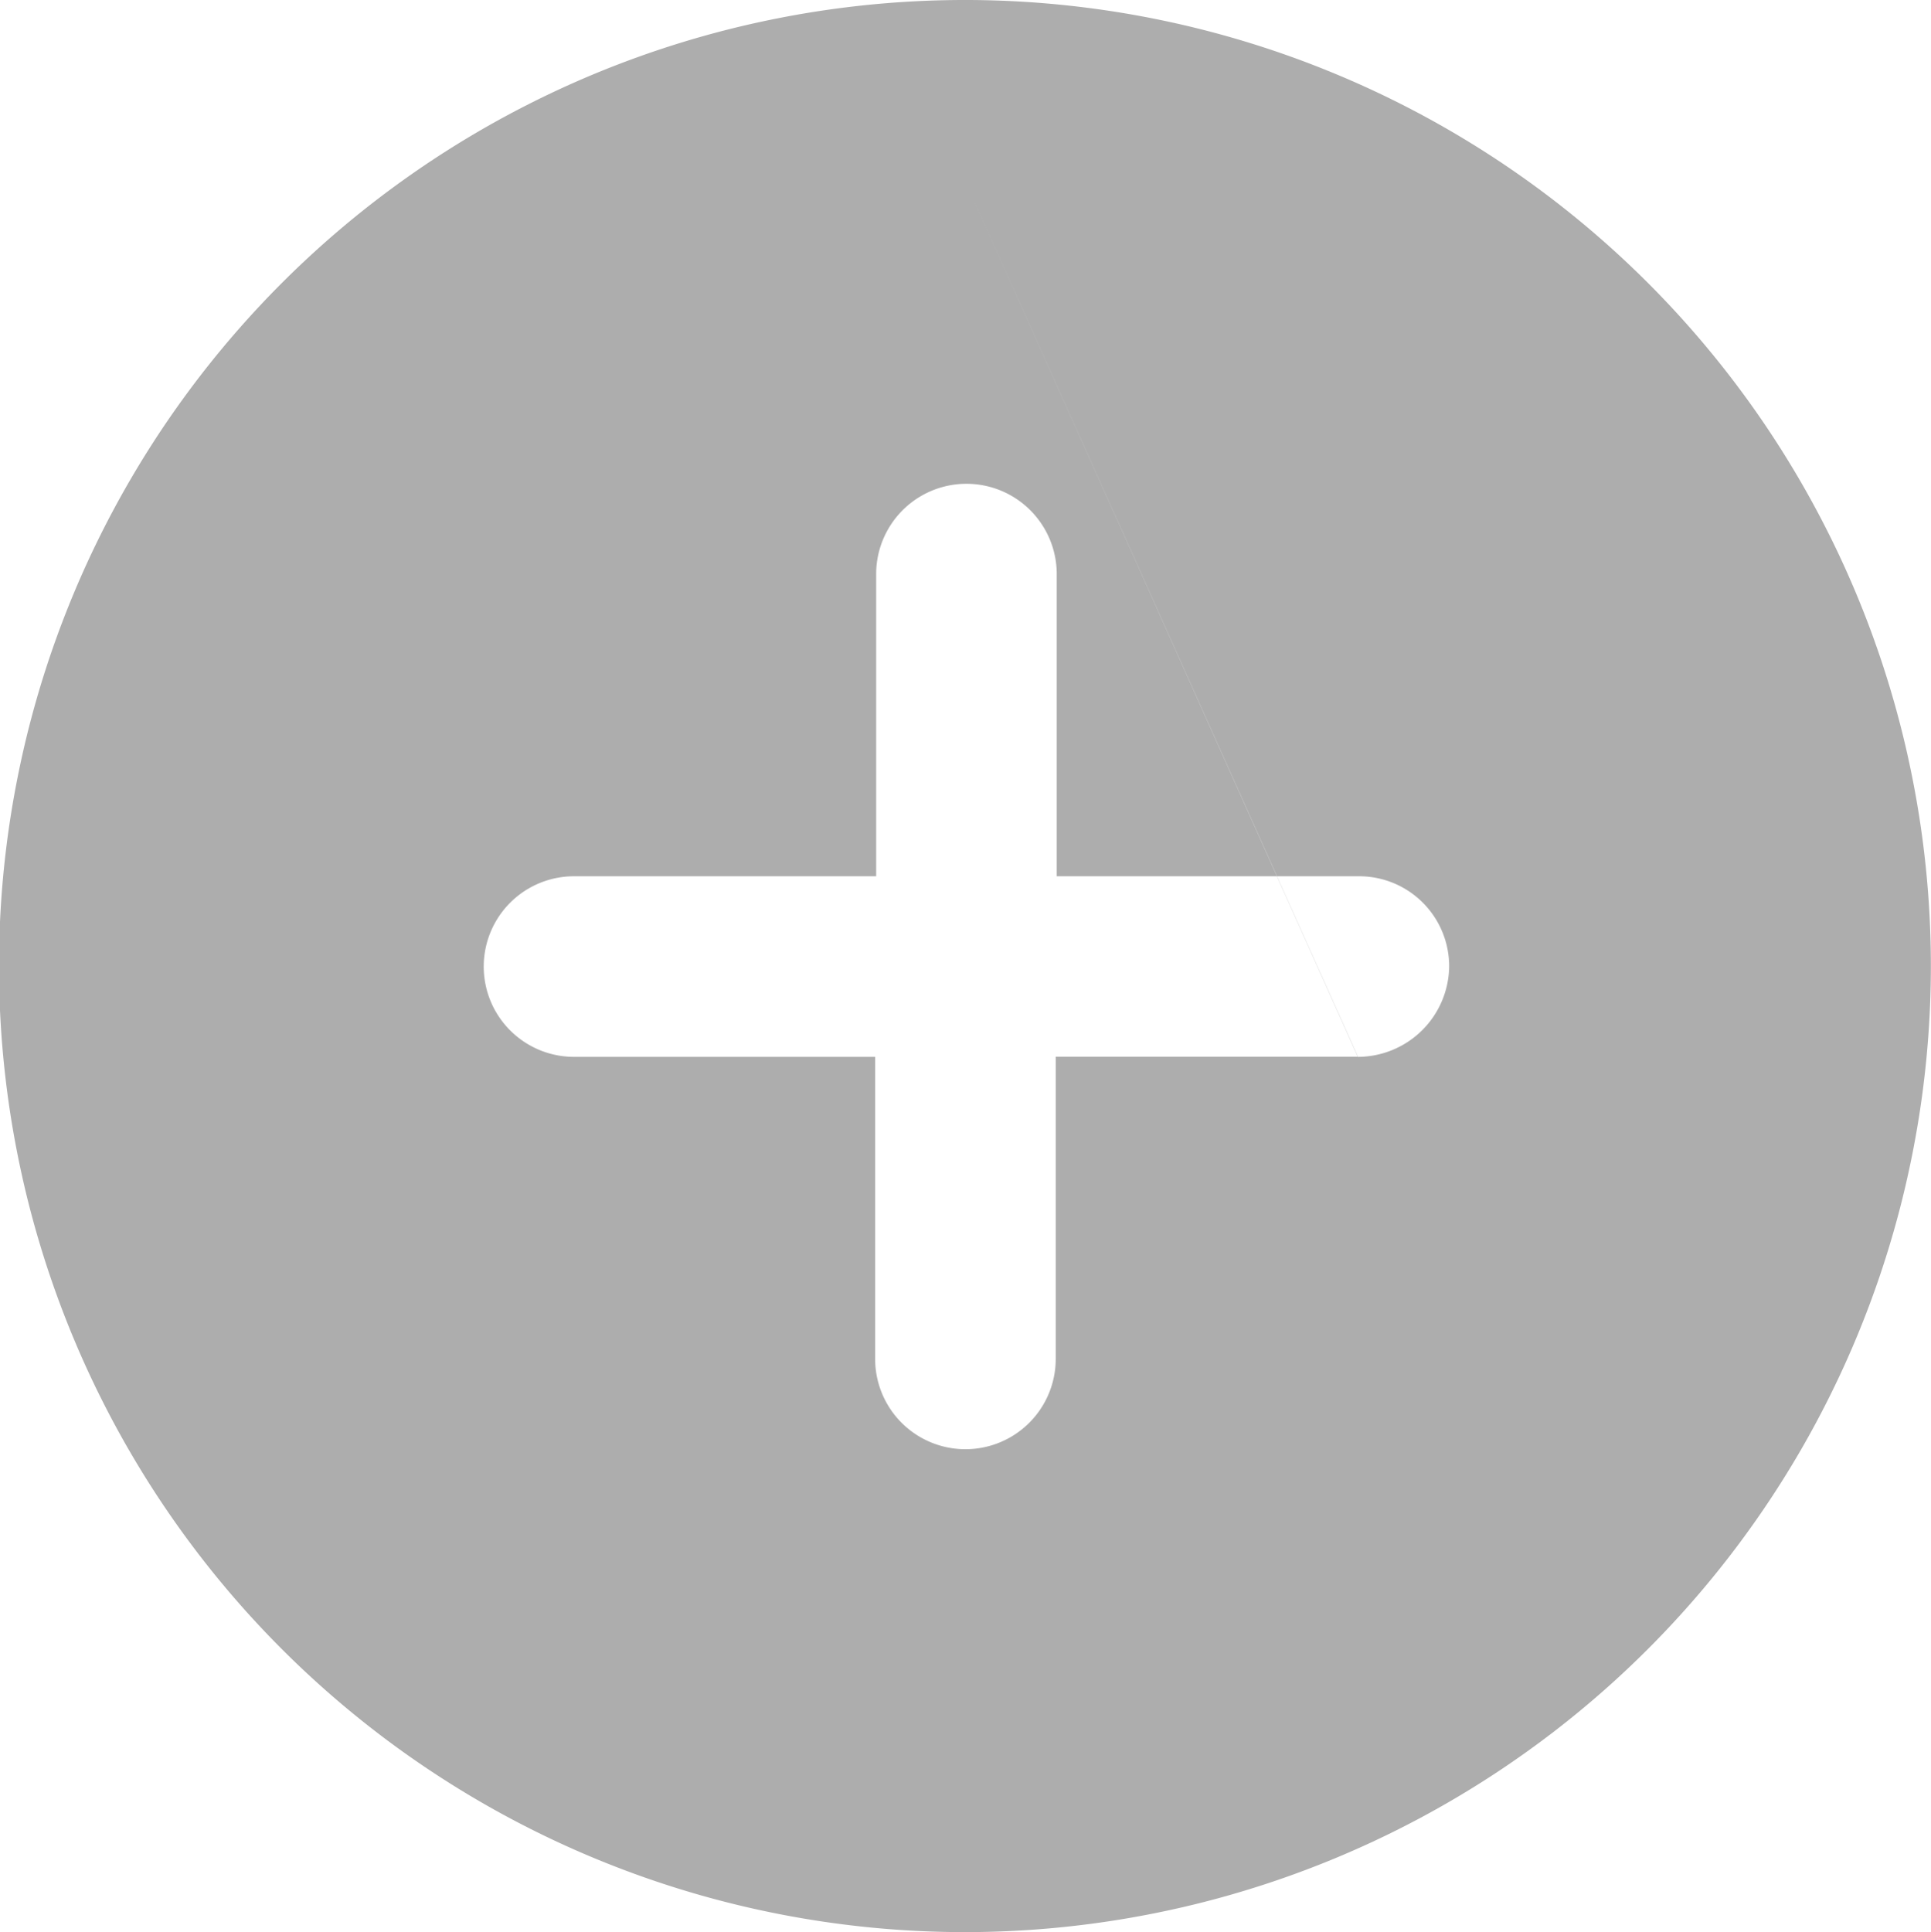 <svg xmlns="http://www.w3.org/2000/svg" width="15.249" height="15.256" viewBox="0 0 15.249 15.256">
  <path id="Trazado_3057" data-name="Trazado 3057" d="M7.624,15.256a7.628,7.628,0,1,1,7.624-7.632,7.63,7.63,0,0,1-7.624,7.632m0-13.823,3.1,6.911H8.337v2.386a.713.713,0,0,1-1.426,0V8.345H4.533a.713.713,0,1,1,0-1.426H6.919V4.533a.713.713,0,1,1,1.426,0V6.919h2.386a.711.711,0,0,1,.713.713.723.723,0,0,1-.721.713" fill="#adadad" fill-rule="evenodd"/>
</svg>
